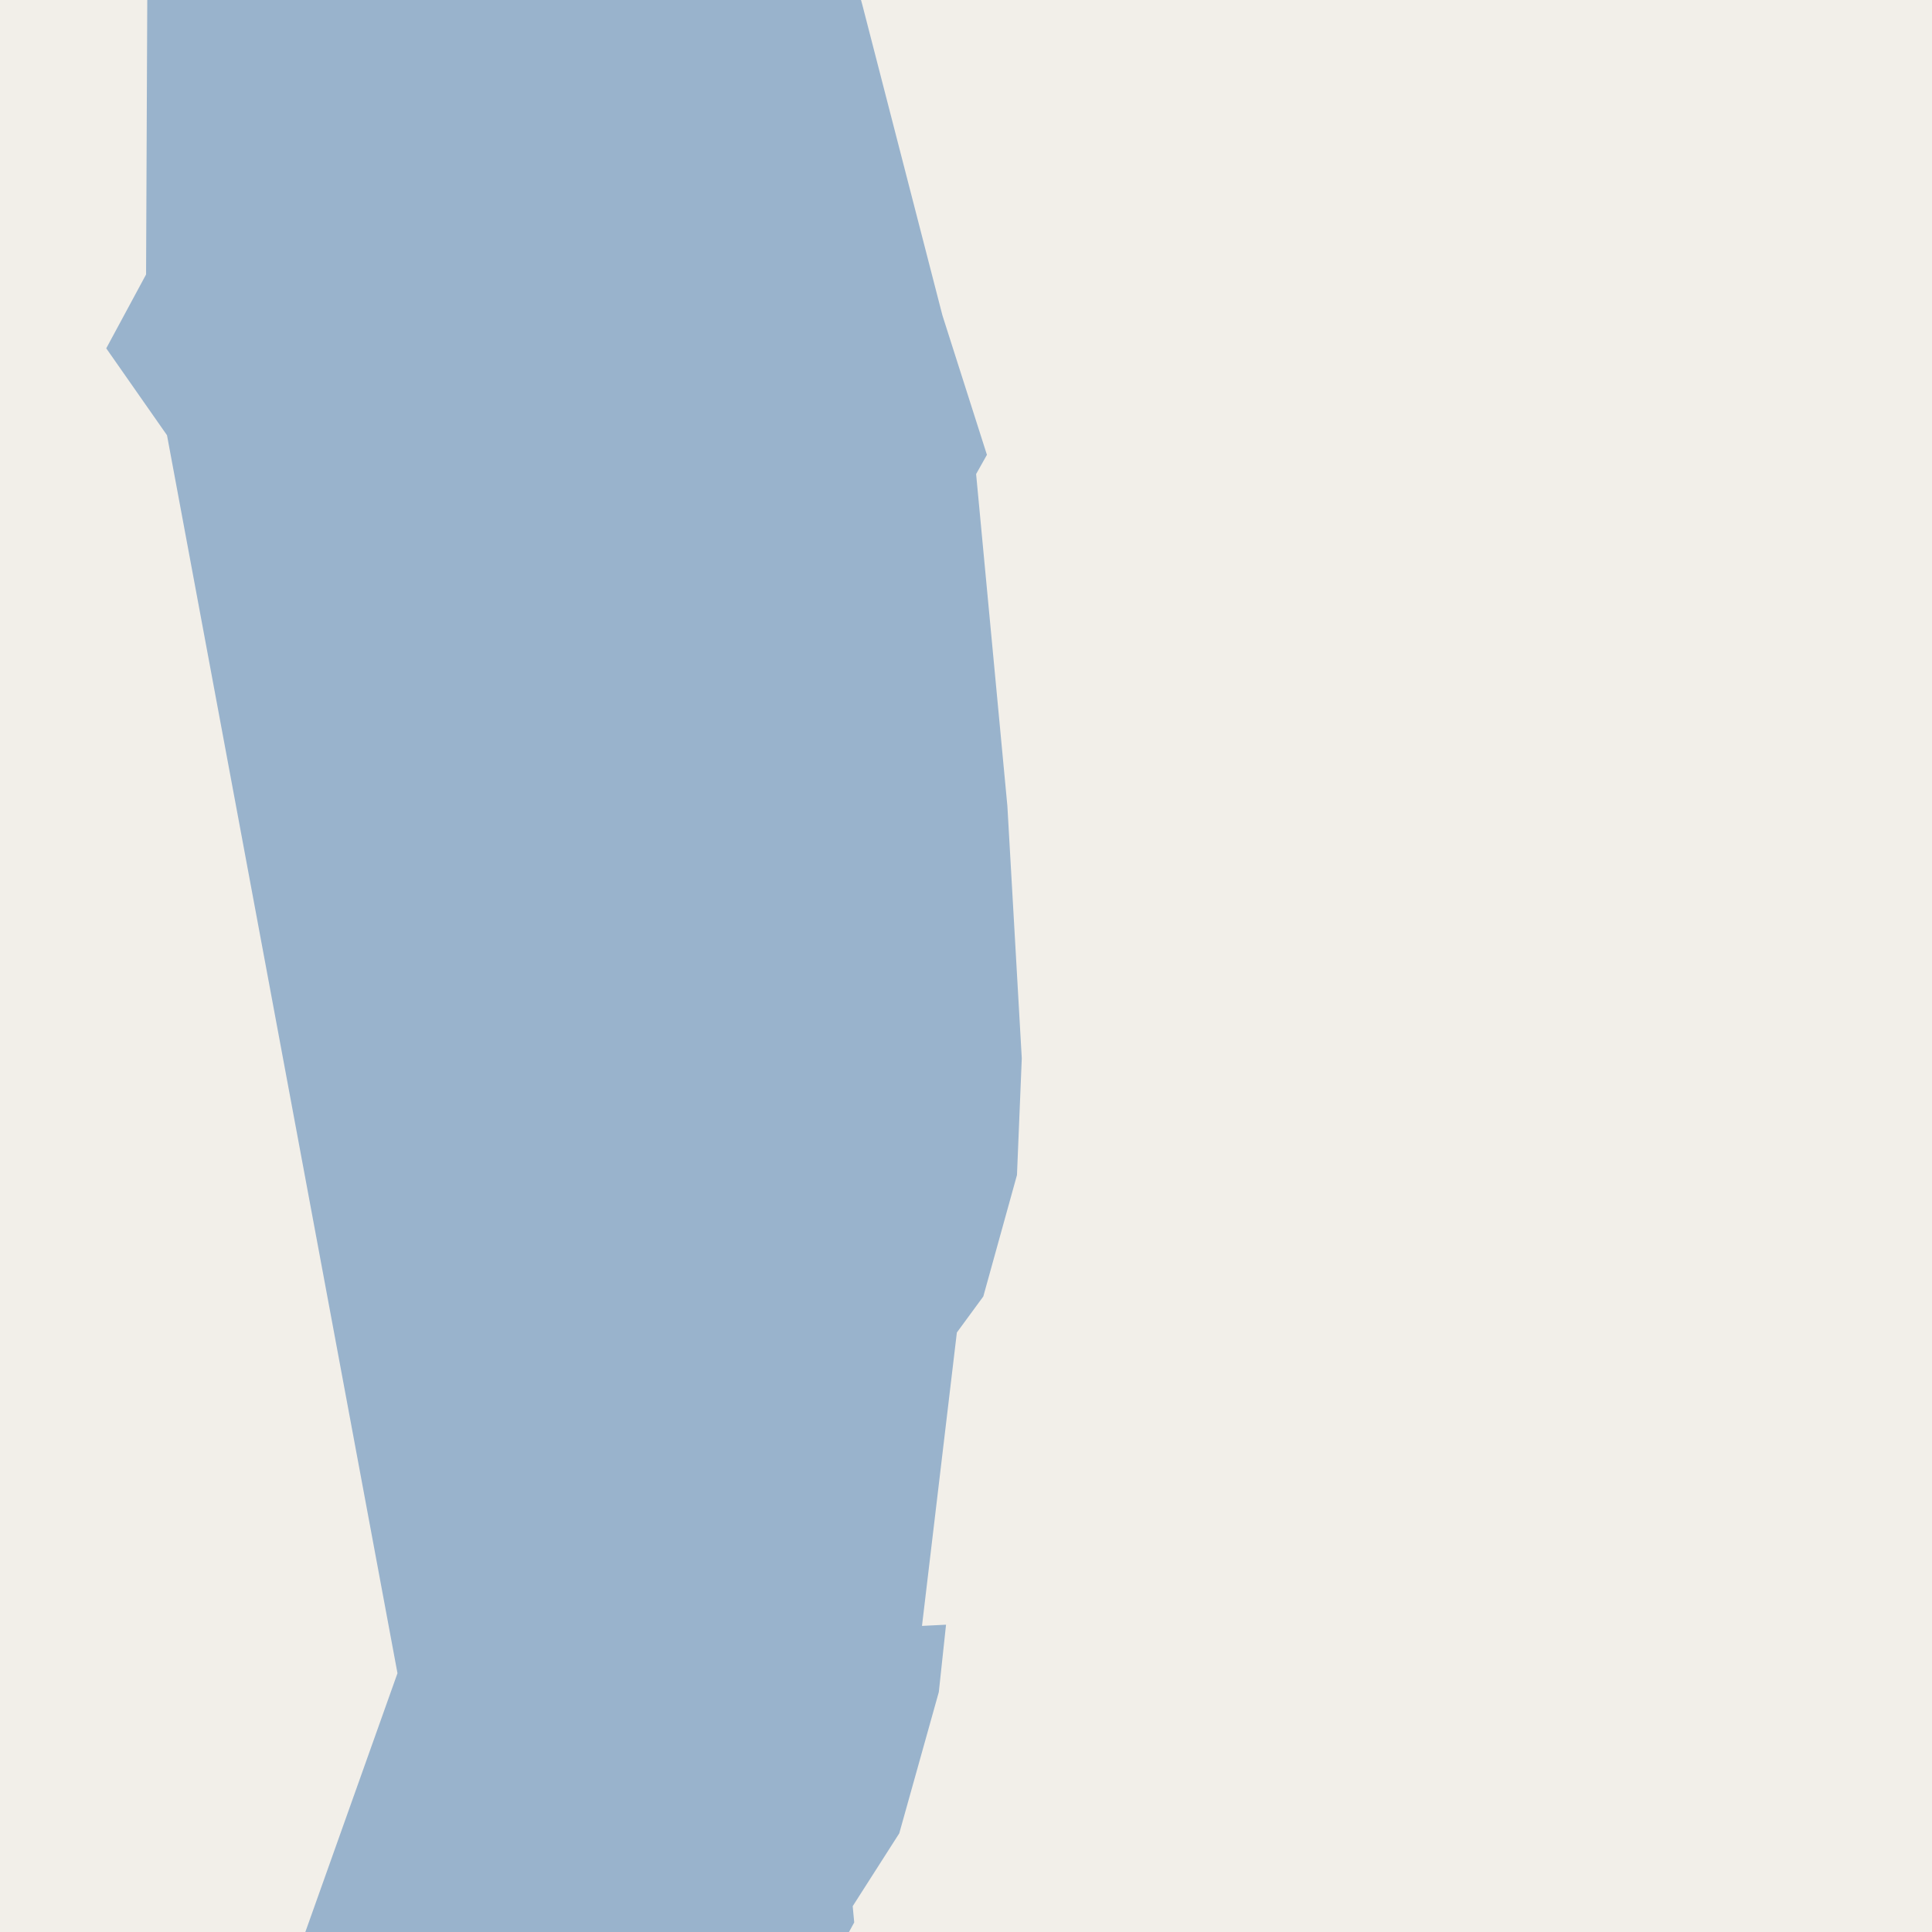 <?xml version="1.0" encoding="UTF-8"?>
<svg xmlns="http://www.w3.org/2000/svg" xmlns:xlink="http://www.w3.org/1999/xlink" width="256pt" height="256pt" viewBox="0 0 256 256" version="1.1">
<g id="surface2">
<rect x="0" y="0" width="256" height="256" style="fill:rgb(60%,70.196%,80%);fill-opacity:1;stroke:none;"/>
<path style=" stroke:none;fill-rule:evenodd;fill:rgb(94.902%,93.725%,91.373%);fill-opacity:1;" d="M 259 259 L -4 259 L 110.855 259 L 112.168 256.602 L 113.188 254.734 L 112.988 252.578 L 119.156 242.93 L 124.398 224.203 L 125.355 215.281 L 122.168 215.441 L 126.789 176.566 L 130.293 171.789 L 134.754 155.699 L 135.059 148.281 L 135.391 140.242 L 133.484 106.816 L 129.34 62.816 L 130.773 60.266 L 124.875 41.785 L 114.262 0.633 L 112.988 -4 L 259 -4 Z M 259 259 "/>
<path style=" stroke:none;fill-rule:evenodd;fill:rgb(94.902%,93.725%,91.373%);fill-opacity:1;" d="M 259 -4 L -4 -4 L 19.531 -4 L 19.355 36.371 L 14.078 46.156 L 22.129 57.672 L 52.668 221.711 L 39.391 259 L -4 259 L -4 -4 Z M 259 -4 "/>
</g>
</svg>

